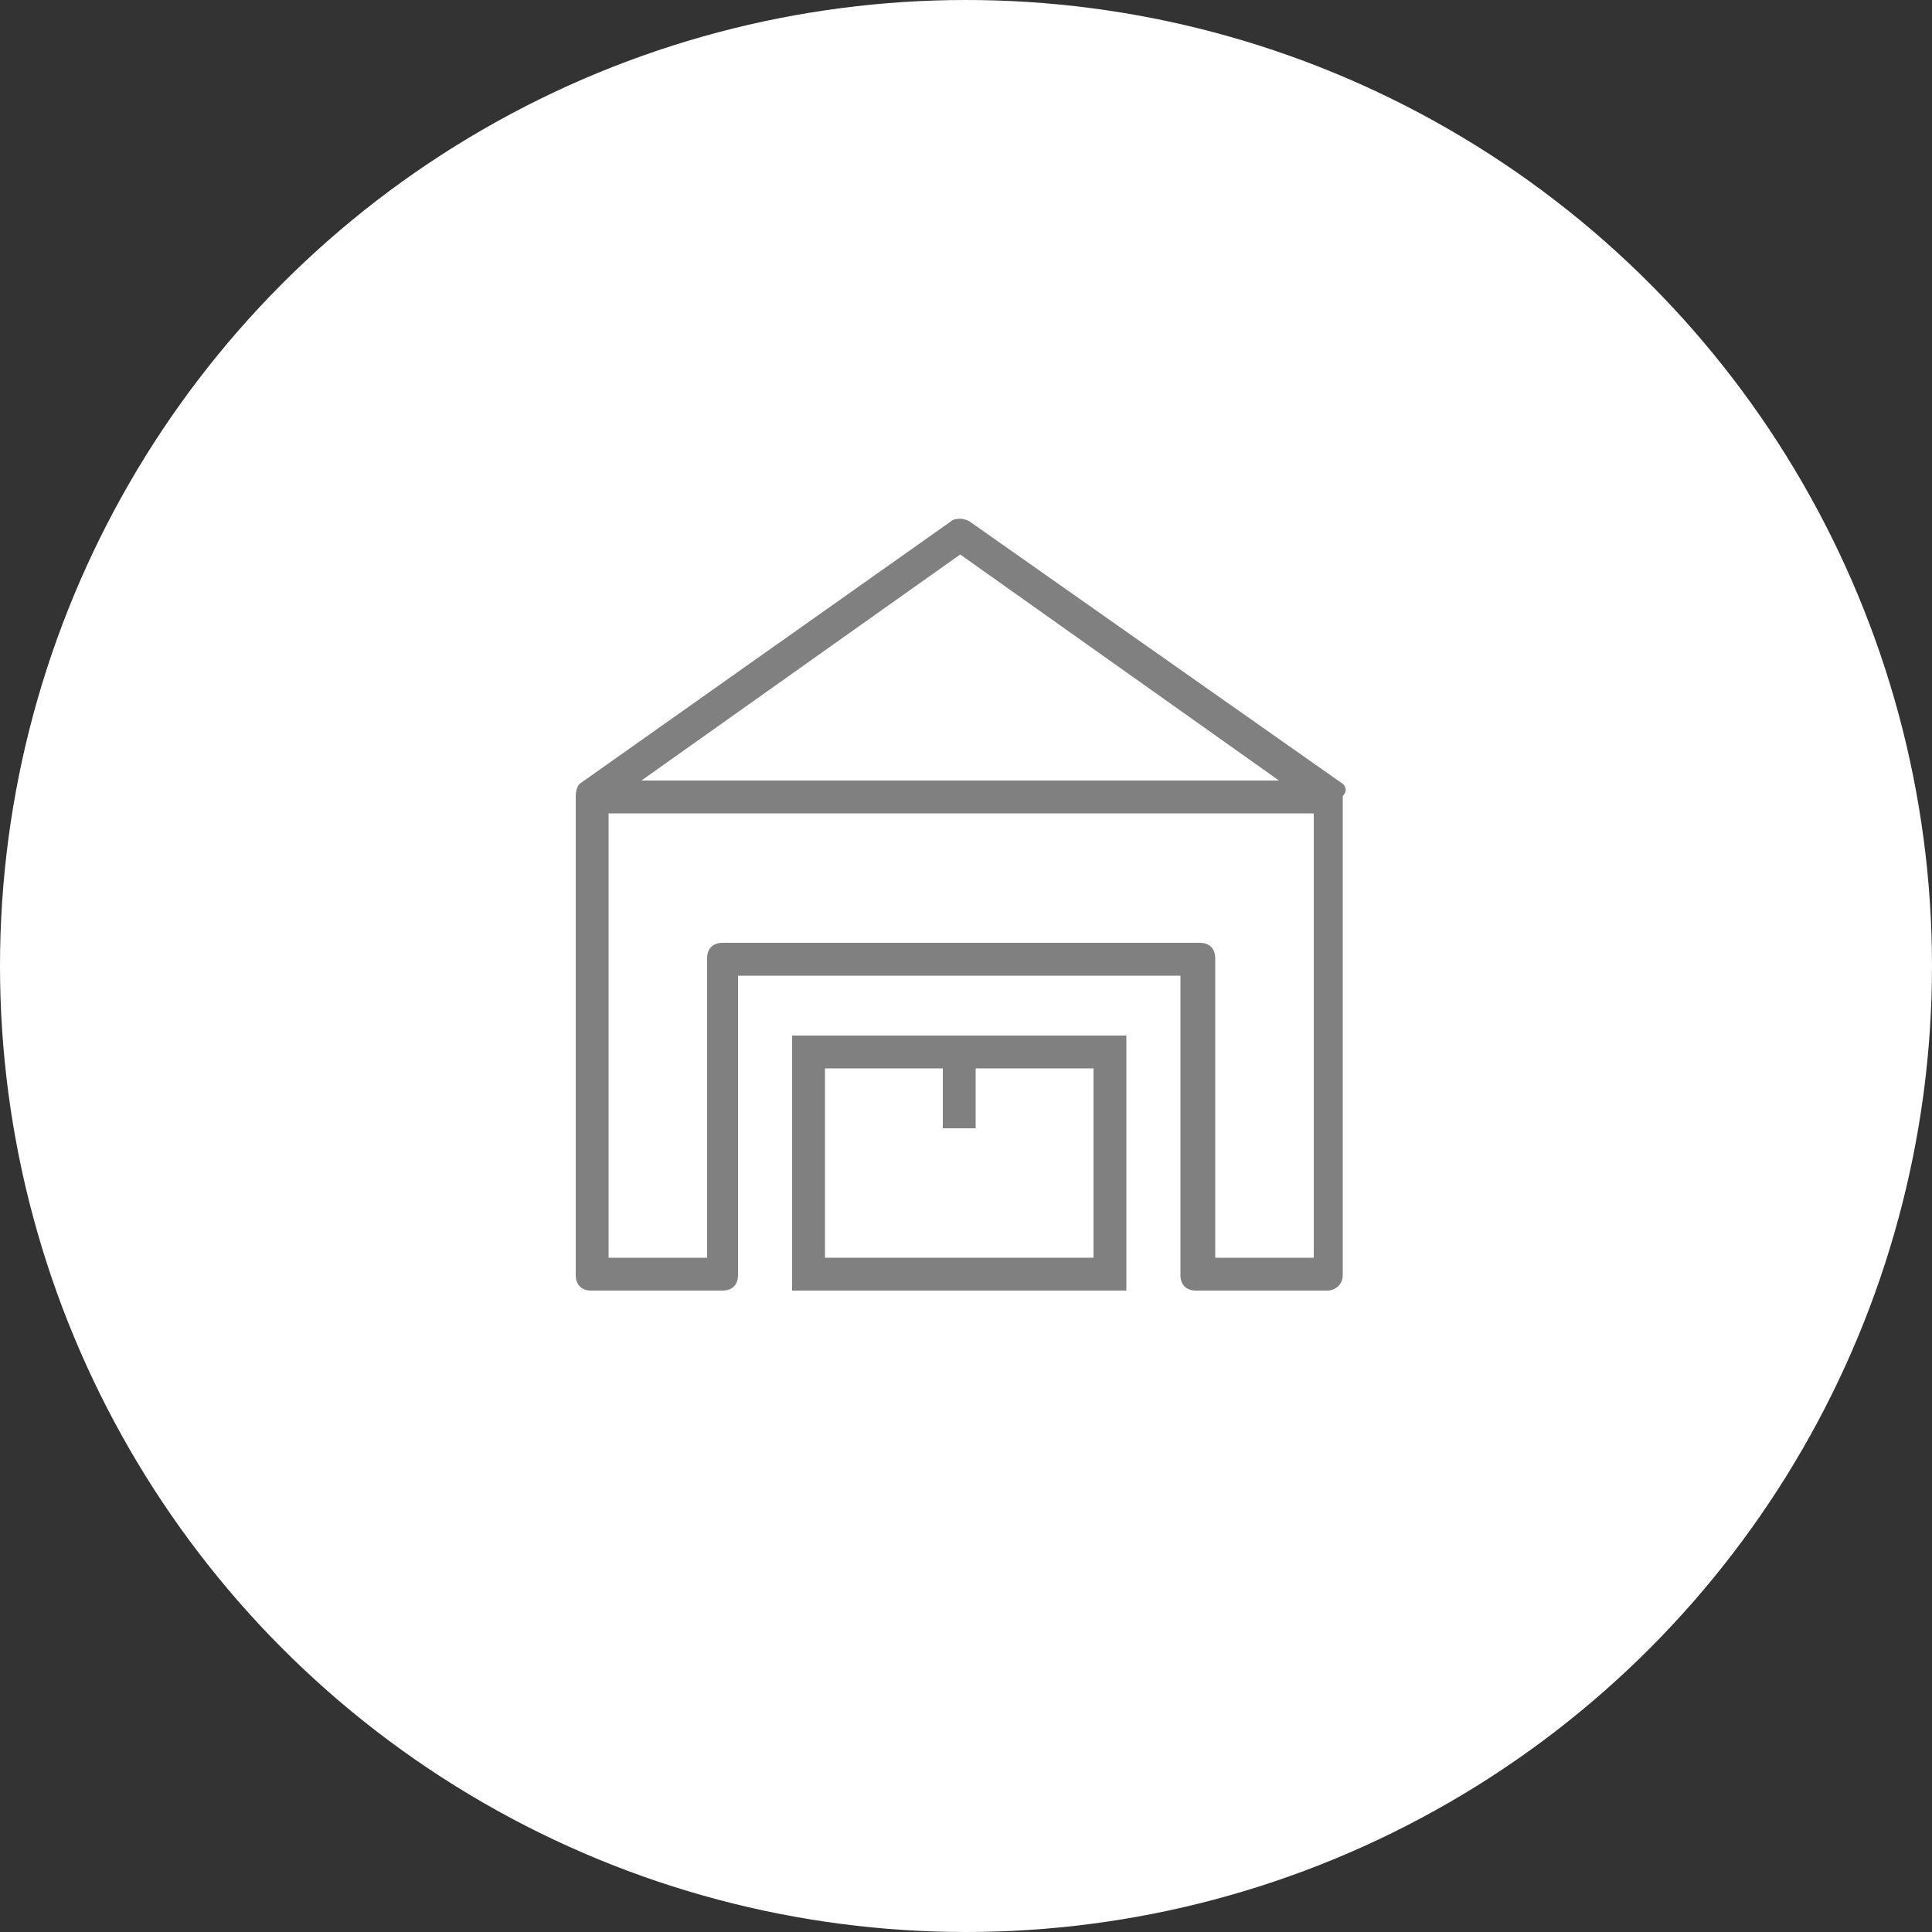 <?xml version="1.0" encoding="utf-8"?>
<!-- Generator: Adobe Illustrator 18.1.1, SVG Export Plug-In . SVG Version: 6.00 Build 0)  -->
<svg version="1.1" id="Layer_1" xmlns="http://www.w3.org/2000/svg" xmlns:xlink="http://www.w3.org/1999/xlink" x="0px" y="0px"
	 width="100px" height="100px" viewBox="0 0 100 100" enable-background="new 0 0 100 100" xml:space="preserve">
<rect x="0" y="0" width="100" height="100" fill="#333333" stroke="none"/>
<circle fill="#FFFFFF" cx="50" cy="50" r="50"/>
<g>
	<g>
		<path fill="#808080" d="M69.4,40.5L50.2,27c-0.3-0.2-0.8-0.2-1,0L30.1,40.5c-0.2,0.1-0.3,0.4-0.3,0.7V66c0,0.5,0.3,0.8,0.8,0.8
			h6.8c0.5,0,0.8-0.3,0.8-0.8V50.5h22.9V66c0,0.5,0.3,0.8,0.8,0.8h6.8c0.4,0,0.8-0.3,0.8-0.8V41.2C69.8,40.9,69.6,40.6,69.4,40.5
			L69.4,40.5z M49.7,28.7l16.5,11.7h-33L49.7,28.7z M68,65.1h-5.1V49.6c0-0.5-0.3-0.8-0.8-0.8H37.4c-0.5,0-0.8,0.3-0.8,0.8v15.5
			h-5.1V42.1H68V65.1z"/>
		<path fill="#808080" d="M41,66.8h17.3V53.6H41L41,66.8L41,66.8z M42.7,55.3h6.1v3.1h1.7v-3.1h6.1v9.8H42.7V55.3z"/>
	</g>
</g>
</svg>
